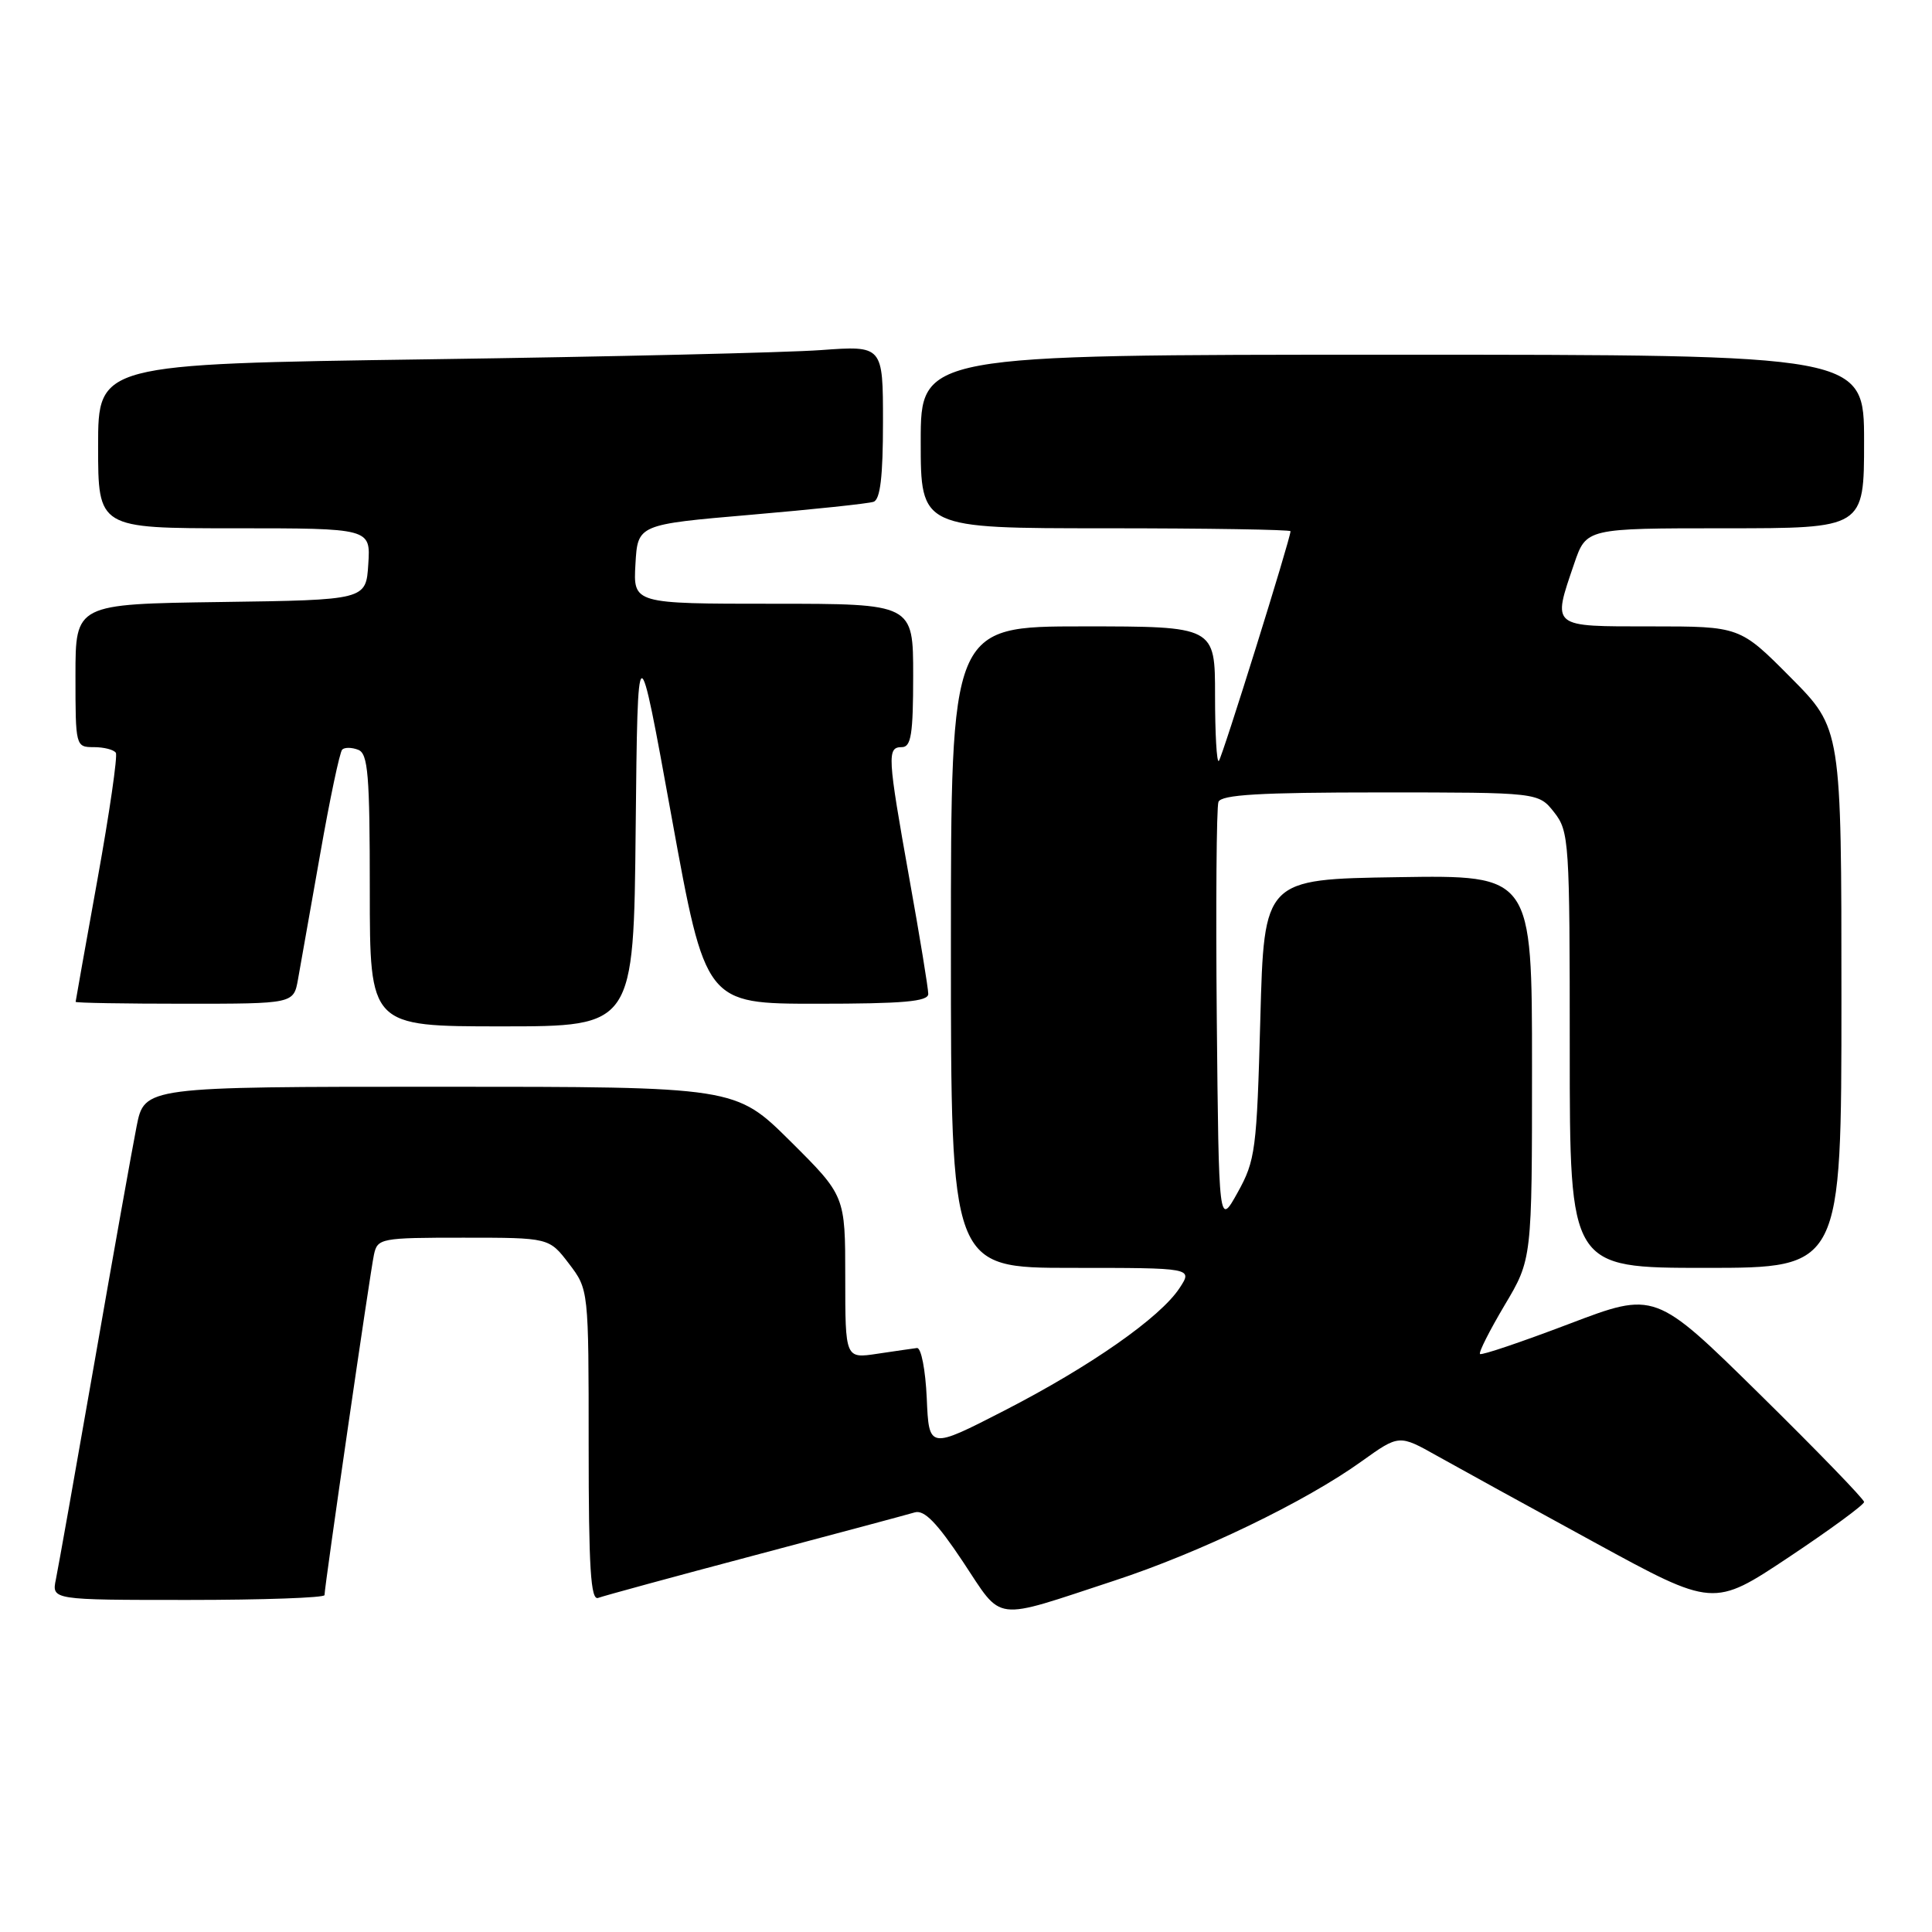 <?xml version="1.0" encoding="UTF-8" standalone="no"?>
<!DOCTYPE svg PUBLIC "-//W3C//DTD SVG 1.1//EN" "http://www.w3.org/Graphics/SVG/1.1/DTD/svg11.dtd" >
<svg xmlns="http://www.w3.org/2000/svg" xmlns:xlink="http://www.w3.org/1999/xlink" version="1.1" viewBox="0 0 256 256">
 <g >
 <path fill="currentColor"
d=" M 147.64 209.45 C 159.00 205.73 172.99 198.98 180.44 193.62 C 185.39 190.08 185.39 190.08 190.44 192.92 C 193.22 194.48 202.60 199.64 211.27 204.37 C 227.04 212.98 227.04 212.98 237.02 206.34 C 242.51 202.68 247.00 199.39 247.00 199.02 C 247.00 198.65 240.77 192.22 233.15 184.72 C 219.30 171.09 219.30 171.09 207.90 175.43 C 201.63 177.81 196.33 179.61 196.11 179.41 C 195.90 179.22 197.37 176.32 199.36 172.96 C 203.00 166.86 203.00 166.86 203.00 141.41 C 203.00 115.95 203.00 115.95 185.25 116.23 C 167.50 116.50 167.50 116.50 167.00 135.00 C 166.53 152.38 166.35 153.77 164.00 158.00 C 161.50 162.50 161.50 162.50 161.23 135.01 C 161.09 119.90 161.19 106.96 161.45 106.26 C 161.82 105.30 166.93 105.00 182.90 105.00 C 203.85 105.00 203.85 105.00 205.93 107.63 C 207.92 110.16 208.00 111.45 208.00 139.13 C 208.00 168.00 208.00 168.00 226.00 168.00 C 244.00 168.00 244.00 168.00 244.00 132.28 C 244.00 96.55 244.00 96.55 237.28 89.78 C 230.55 83.00 230.55 83.00 218.78 83.00 C 205.41 83.00 205.68 83.22 208.59 74.68 C 210.19 70.00 210.19 70.00 228.59 70.00 C 247.00 70.00 247.00 70.00 247.00 58.50 C 247.00 47.00 247.00 47.00 184.50 47.00 C 122.00 47.00 122.00 47.00 122.00 58.50 C 122.00 70.00 122.00 70.00 146.50 70.00 C 159.97 70.00 171.00 70.18 171.00 70.39 C 171.00 71.37 161.94 100.39 161.50 100.83 C 161.22 101.11 161.00 97.21 161.00 92.17 C 161.00 83.00 161.00 83.00 143.50 83.00 C 126.00 83.00 126.00 83.00 126.00 125.50 C 126.00 168.00 126.00 168.00 142.02 168.00 C 158.05 168.00 158.05 168.00 156.30 170.67 C 153.74 174.58 144.48 181.05 133.10 186.90 C 123.09 192.04 123.09 192.04 122.80 185.27 C 122.63 181.51 122.06 178.55 121.50 178.62 C 120.95 178.69 118.59 179.03 116.25 179.38 C 112.00 180.02 112.00 180.02 112.00 169.24 C 112.00 158.45 112.00 158.45 104.73 151.22 C 97.45 144.00 97.45 144.00 58.30 144.00 C 19.14 144.00 19.14 144.00 18.10 149.25 C 17.53 152.14 15.01 166.20 12.52 180.50 C 10.02 194.80 7.72 207.74 7.41 209.25 C 6.84 212.00 6.84 212.00 24.92 212.00 C 34.86 212.00 43.00 211.71 43.00 211.36 C 43.00 210.22 49.05 168.56 49.55 166.25 C 50.02 164.08 50.43 164.00 61.40 164.00 C 72.76 164.00 72.76 164.00 75.38 167.43 C 78.00 170.87 78.00 170.87 78.00 191.54 C 78.00 207.73 78.27 212.11 79.26 211.73 C 79.95 211.47 89.29 208.92 100.01 206.08 C 110.73 203.24 120.27 200.68 121.21 200.40 C 122.46 200.03 124.15 201.76 127.59 206.93 C 132.97 215.02 131.32 214.81 147.64 209.45 Z  M 84.23 109.75 C 84.50 83.50 84.50 83.50 88.99 108.25 C 93.49 133.00 93.49 133.00 108.24 133.00 C 119.69 133.00 123.00 132.71 123.00 131.70 C 123.00 130.98 121.88 124.12 120.50 116.45 C 117.58 100.11 117.52 99.00 119.50 99.00 C 120.73 99.00 121.00 97.28 121.00 89.50 C 121.00 80.00 121.00 80.00 102.45 80.00 C 83.90 80.00 83.90 80.00 84.20 74.75 C 84.50 69.50 84.50 69.50 99.50 68.21 C 107.75 67.50 115.06 66.73 115.75 66.49 C 116.64 66.19 117.00 63.14 117.00 55.93 C 117.00 45.79 117.00 45.79 108.75 46.39 C 104.21 46.72 80.81 47.27 56.75 47.61 C 13.00 48.24 13.00 48.24 13.00 59.12 C 13.00 70.00 13.00 70.00 31.05 70.00 C 49.11 70.00 49.11 70.00 48.80 74.75 C 48.50 79.50 48.50 79.50 29.25 79.77 C 10.00 80.04 10.00 80.04 10.00 89.52 C 10.00 98.90 10.02 99.00 12.44 99.00 C 13.78 99.00 15.09 99.34 15.35 99.75 C 15.60 100.16 14.51 107.70 12.92 116.50 C 11.33 125.30 10.03 132.61 10.02 132.75 C 10.01 132.89 16.50 133.00 24.45 133.00 C 38.91 133.00 38.91 133.00 39.49 129.75 C 39.81 127.96 41.13 120.52 42.42 113.20 C 43.70 105.89 45.02 99.65 45.34 99.33 C 45.65 99.01 46.61 99.02 47.46 99.35 C 48.77 99.85 49.00 102.64 49.00 117.97 C 49.00 136.00 49.00 136.00 66.48 136.00 C 83.97 136.00 83.97 136.00 84.23 109.75 Z "/>
</g>
</svg>
